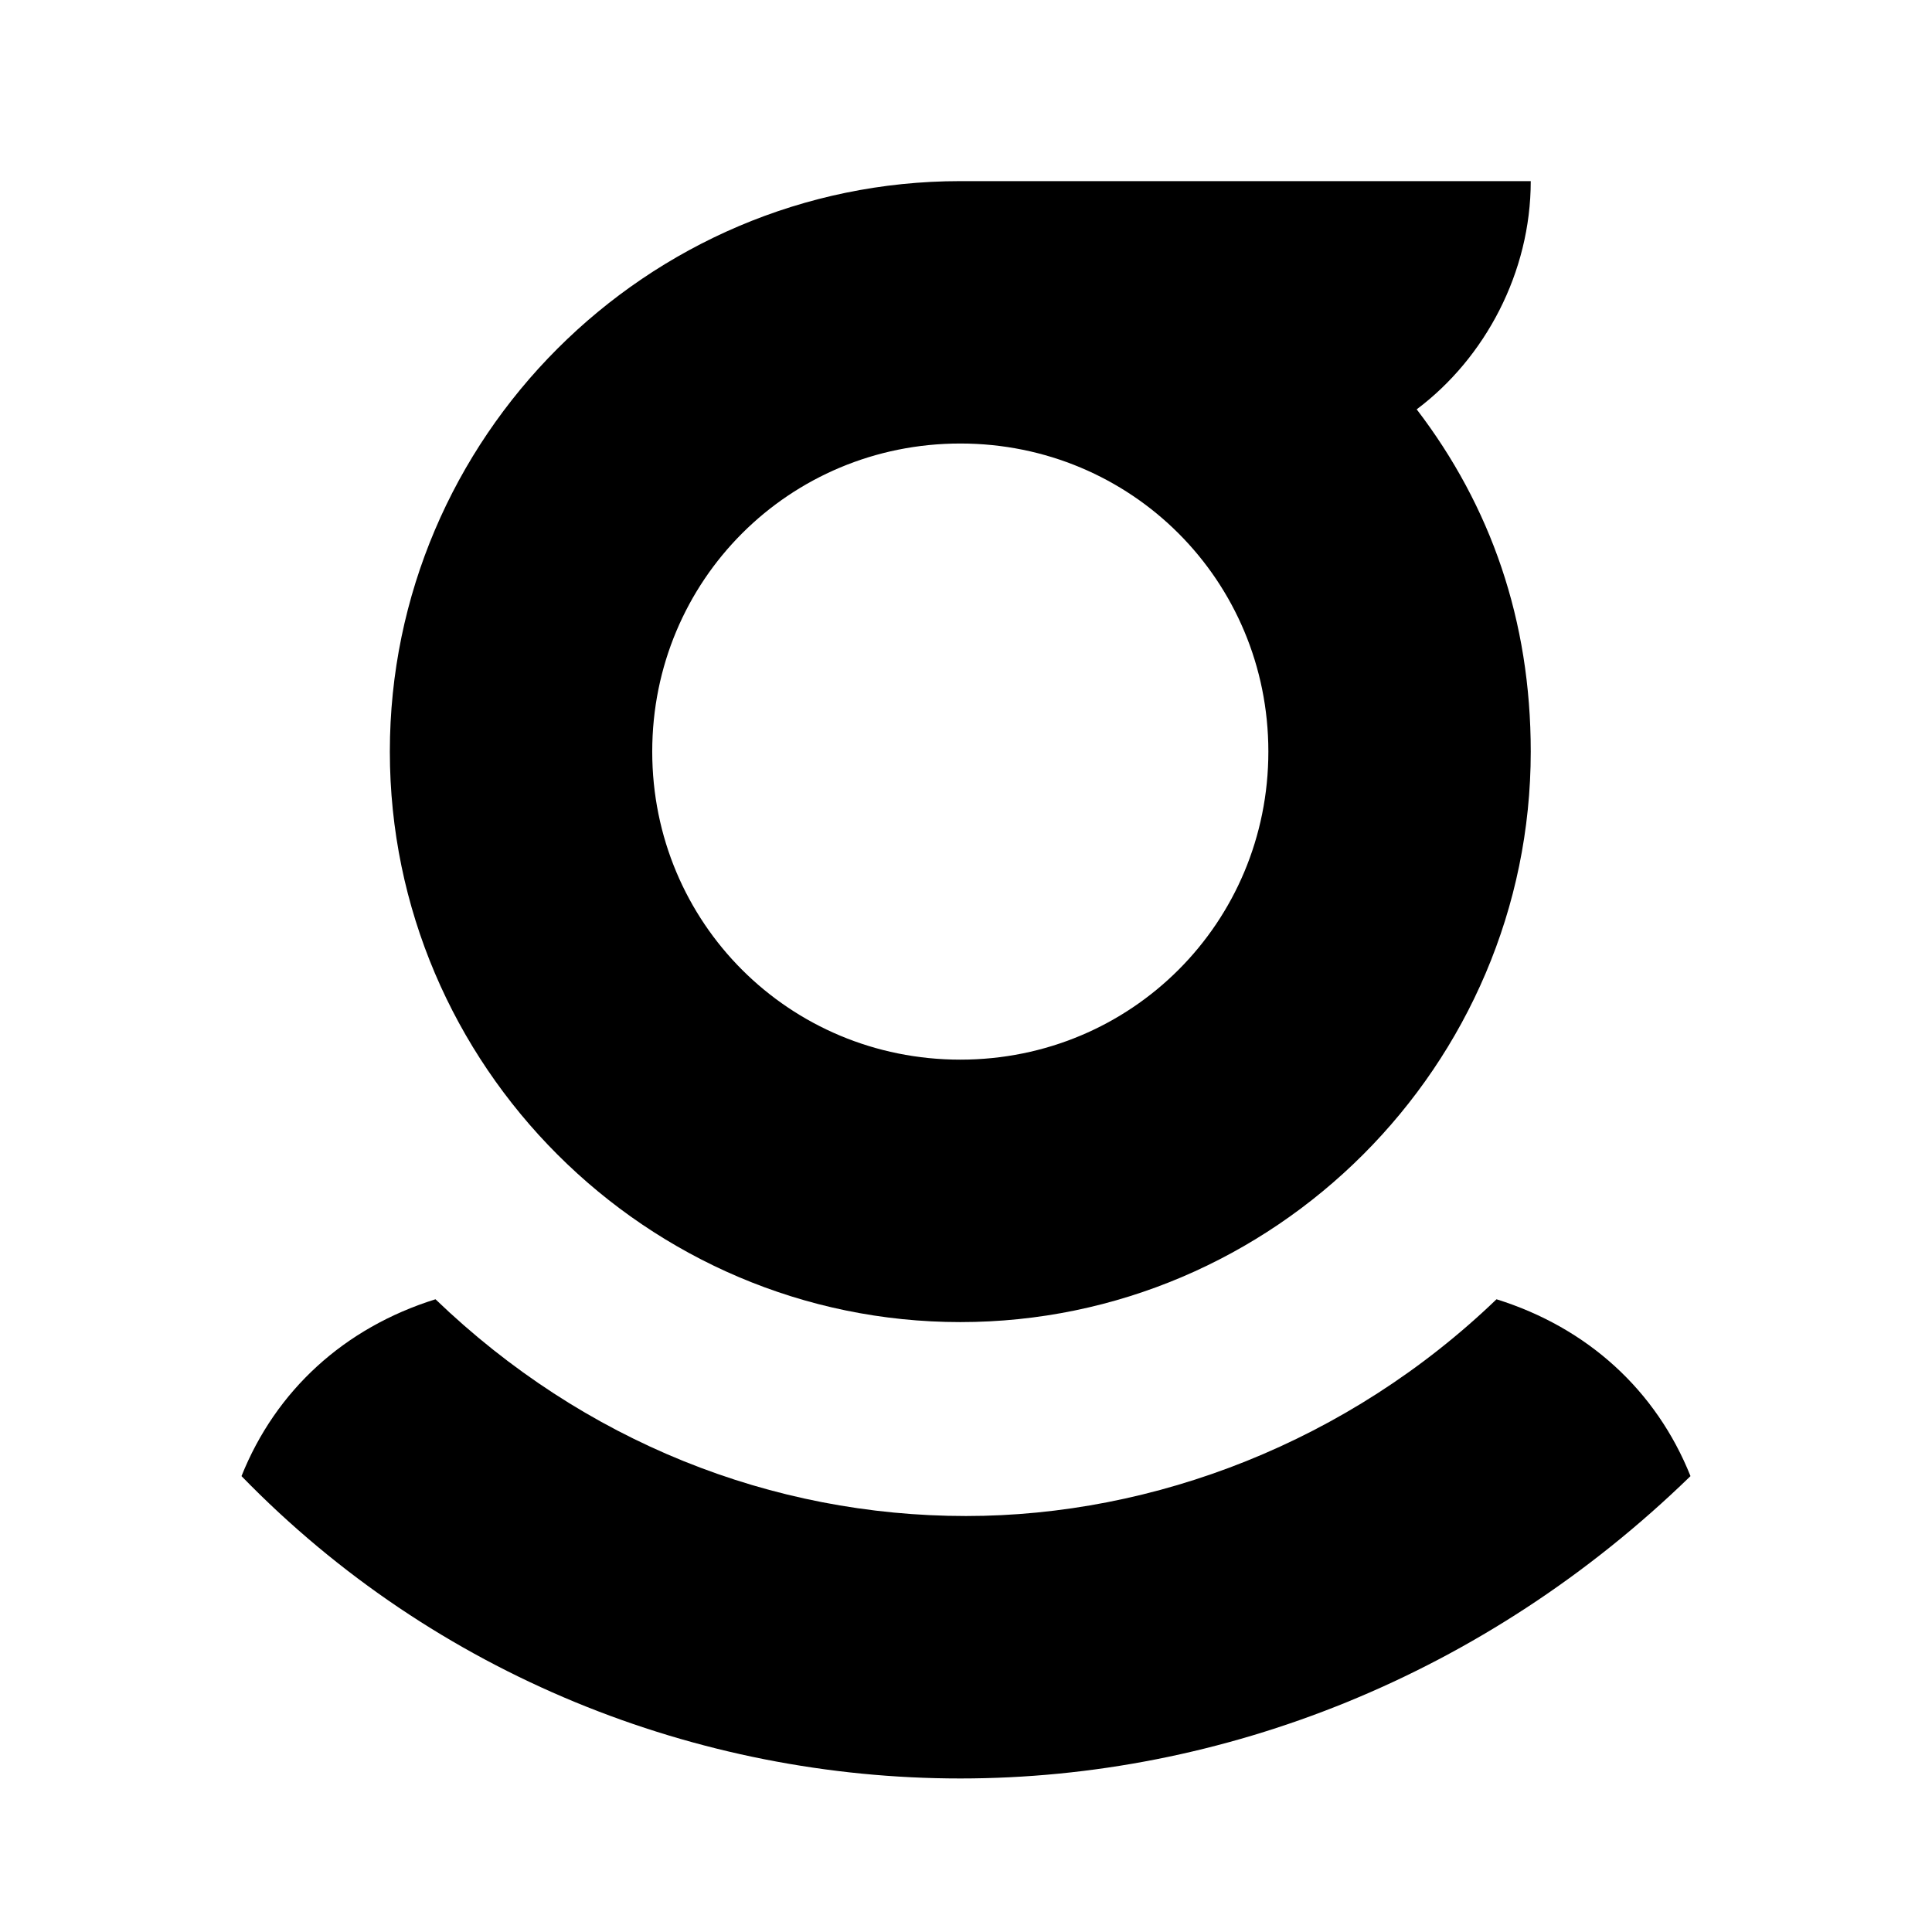 <svg width="32" height="32" viewBox="0 0 32 32" fill="none" xmlns="http://www.w3.org/2000/svg">
<path d="M15.906 21.898C21.102 21.898 25.354 17.646 25.354 12.449C25.354 10.276 24.693 8.386 23.465 6.78C24.599 5.929 25.354 4.512 25.354 3H15.906C10.709 3 6.457 7.252 6.457 12.449C6.457 17.646 10.709 21.898 15.906 21.898ZM15.906 7.346C18.74 7.346 21.008 9.614 21.008 12.449C21.008 15.284 18.74 17.551 15.906 17.551C13.071 17.551 10.803 15.284 10.803 12.449C10.803 9.614 13.071 7.346 15.906 7.346Z" fill="currentColor"/>
<path d="M28 24.449C27.433 23.032 26.299 21.992 24.787 21.52C22.331 23.882 19.118 25.11 16 25.11C12.787 25.11 9.669 23.882 7.213 21.52C5.701 21.992 4.567 23.032 4 24.449C7.213 27.756 11.559 29.457 15.905 29.457C20.252 29.457 24.598 27.756 28 24.449Z" fill="currentColor"/>
</svg>
